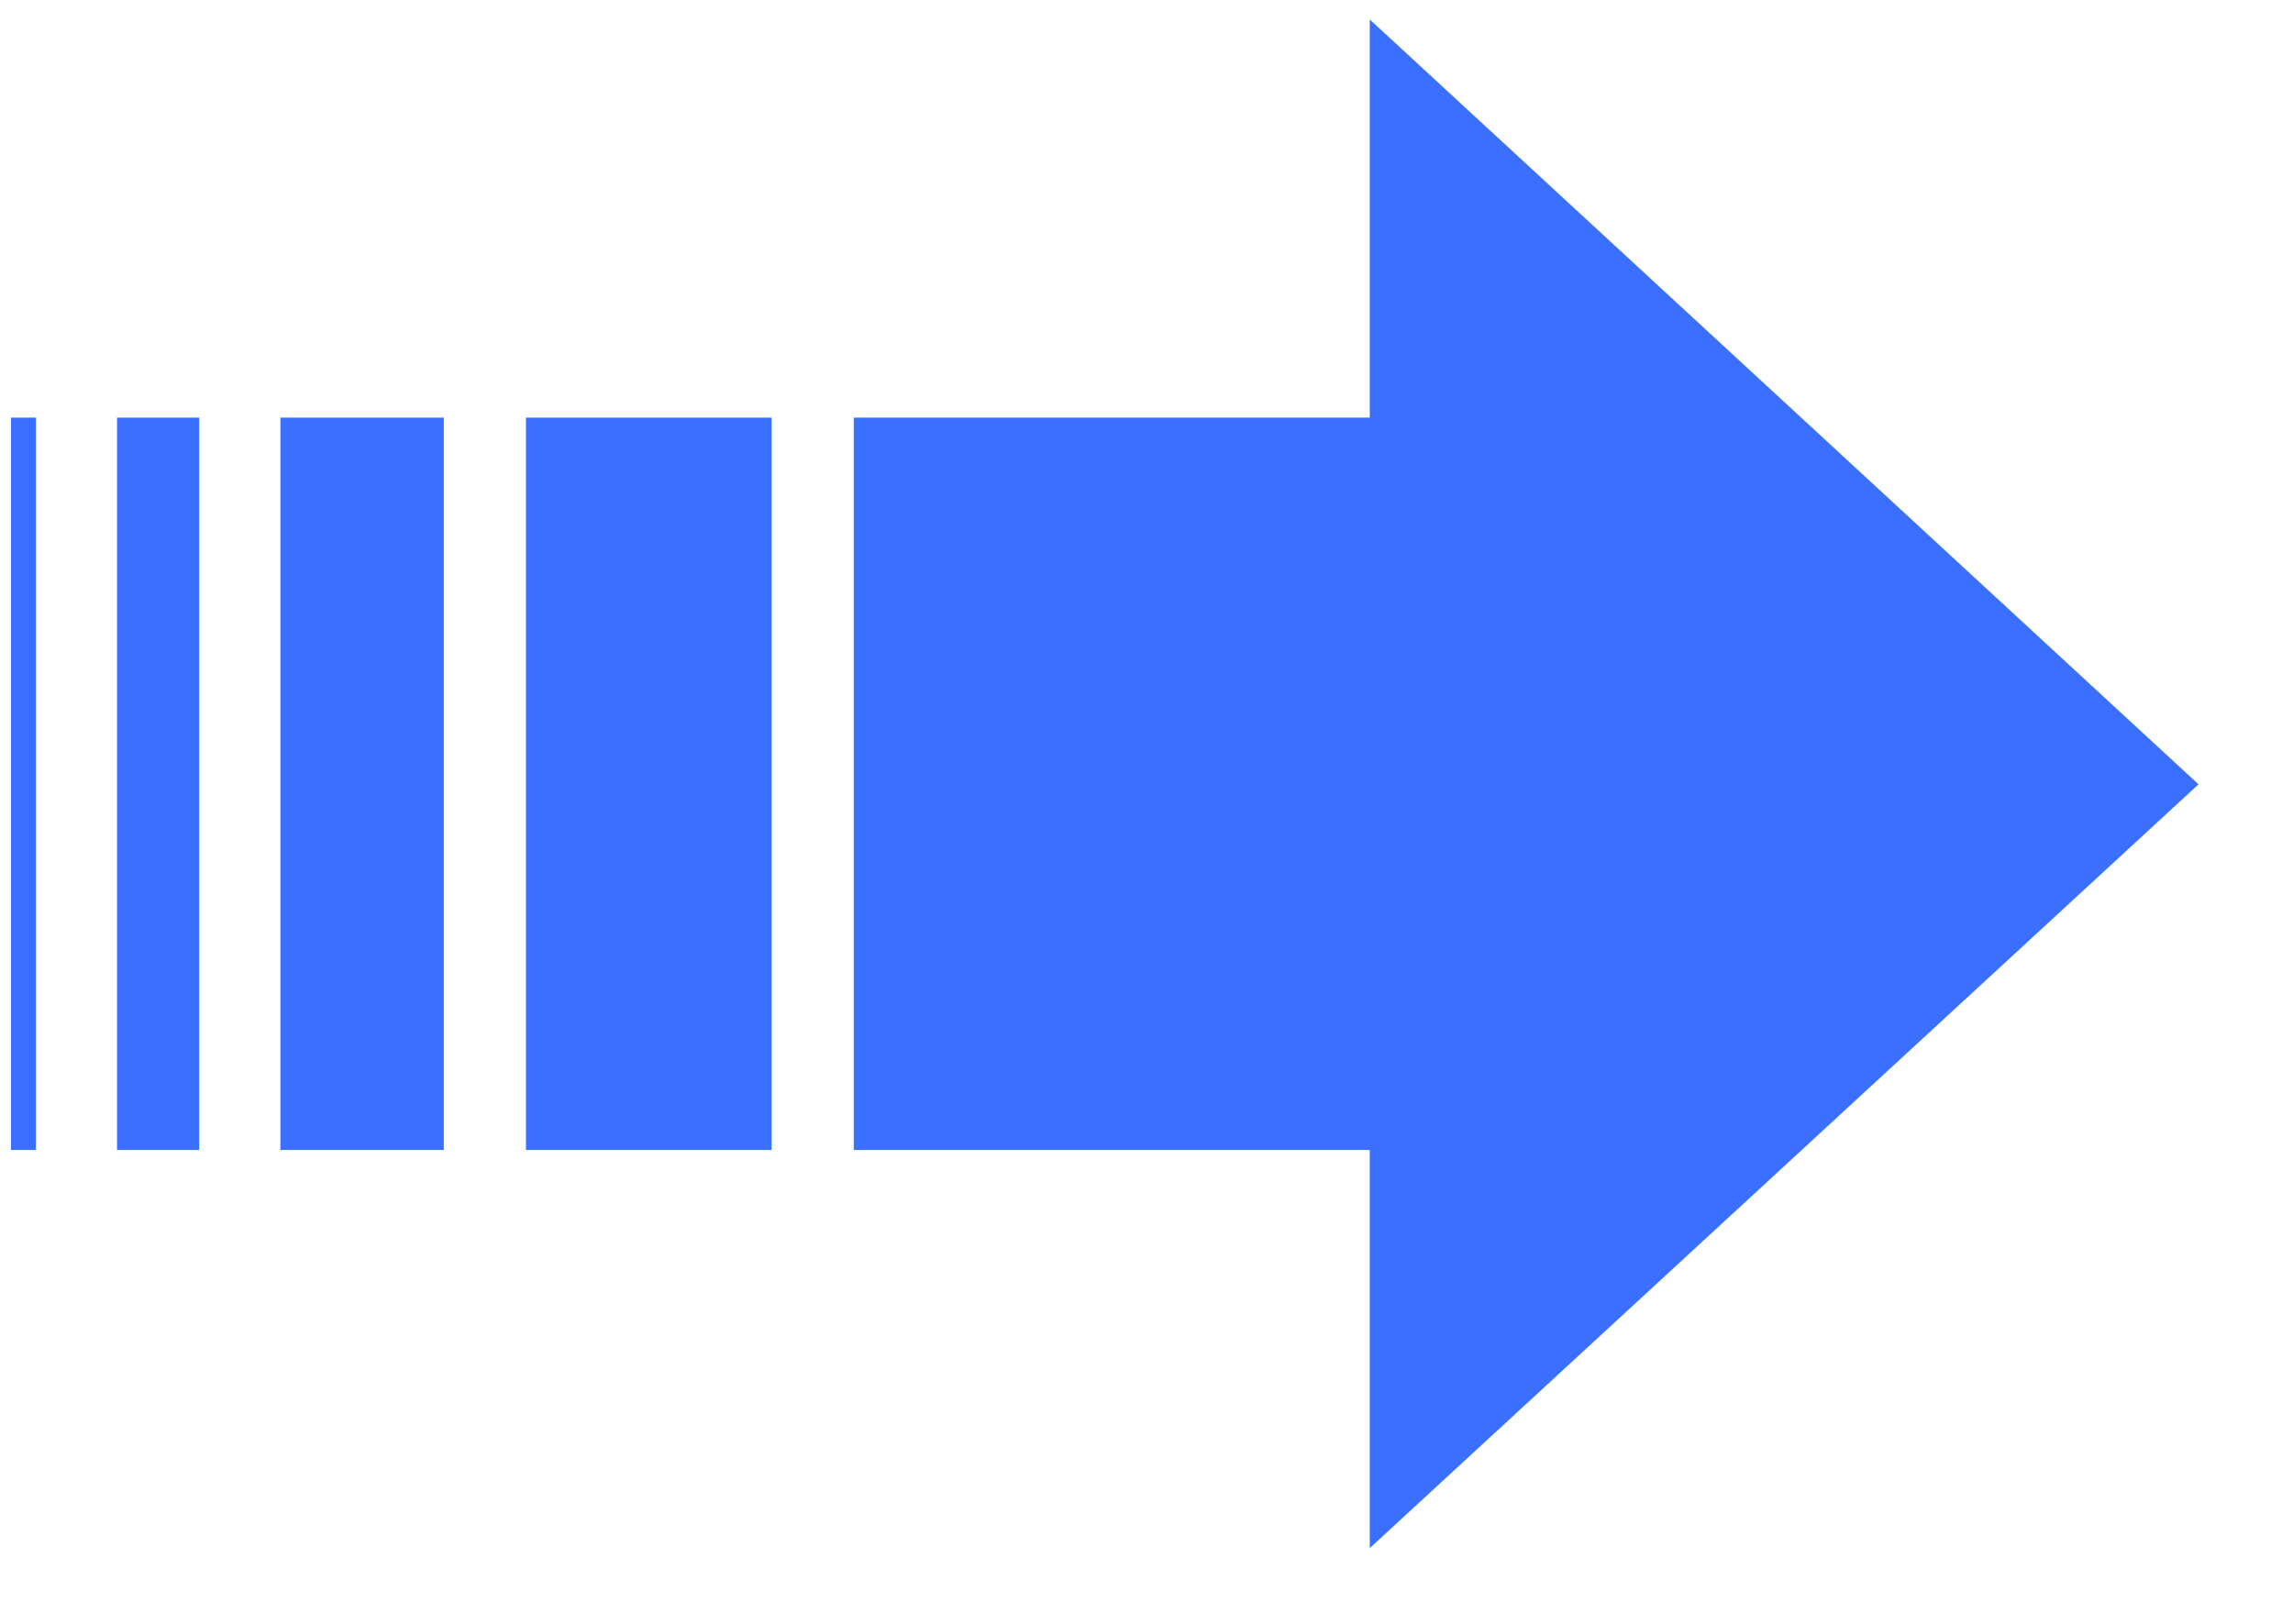 <svg width="24" height="17" viewBox="0 0 24 17" fill="none" xmlns="http://www.w3.org/2000/svg">
<path d="M8.076 4.372H5.505V12.039H8.076V4.372Z" fill="#3A6FFF"/>
<path d="M4.645 4.372H2.935V12.039H4.645V4.372Z" fill="#3A6FFF"/>
<path d="M2.085 4.372H1.225V12.039H2.085V4.372Z" fill="#3A6FFF"/>
<path d="M0.376 4.372H0.115V12.039H0.376V4.372Z" fill="#3A6FFF"/>
<path d="M23.011 8.211L14.337 0.204V4.372H8.936V12.039H14.337V16.207L23.011 8.211Z" fill="#3A6FFF"/>
</svg>
